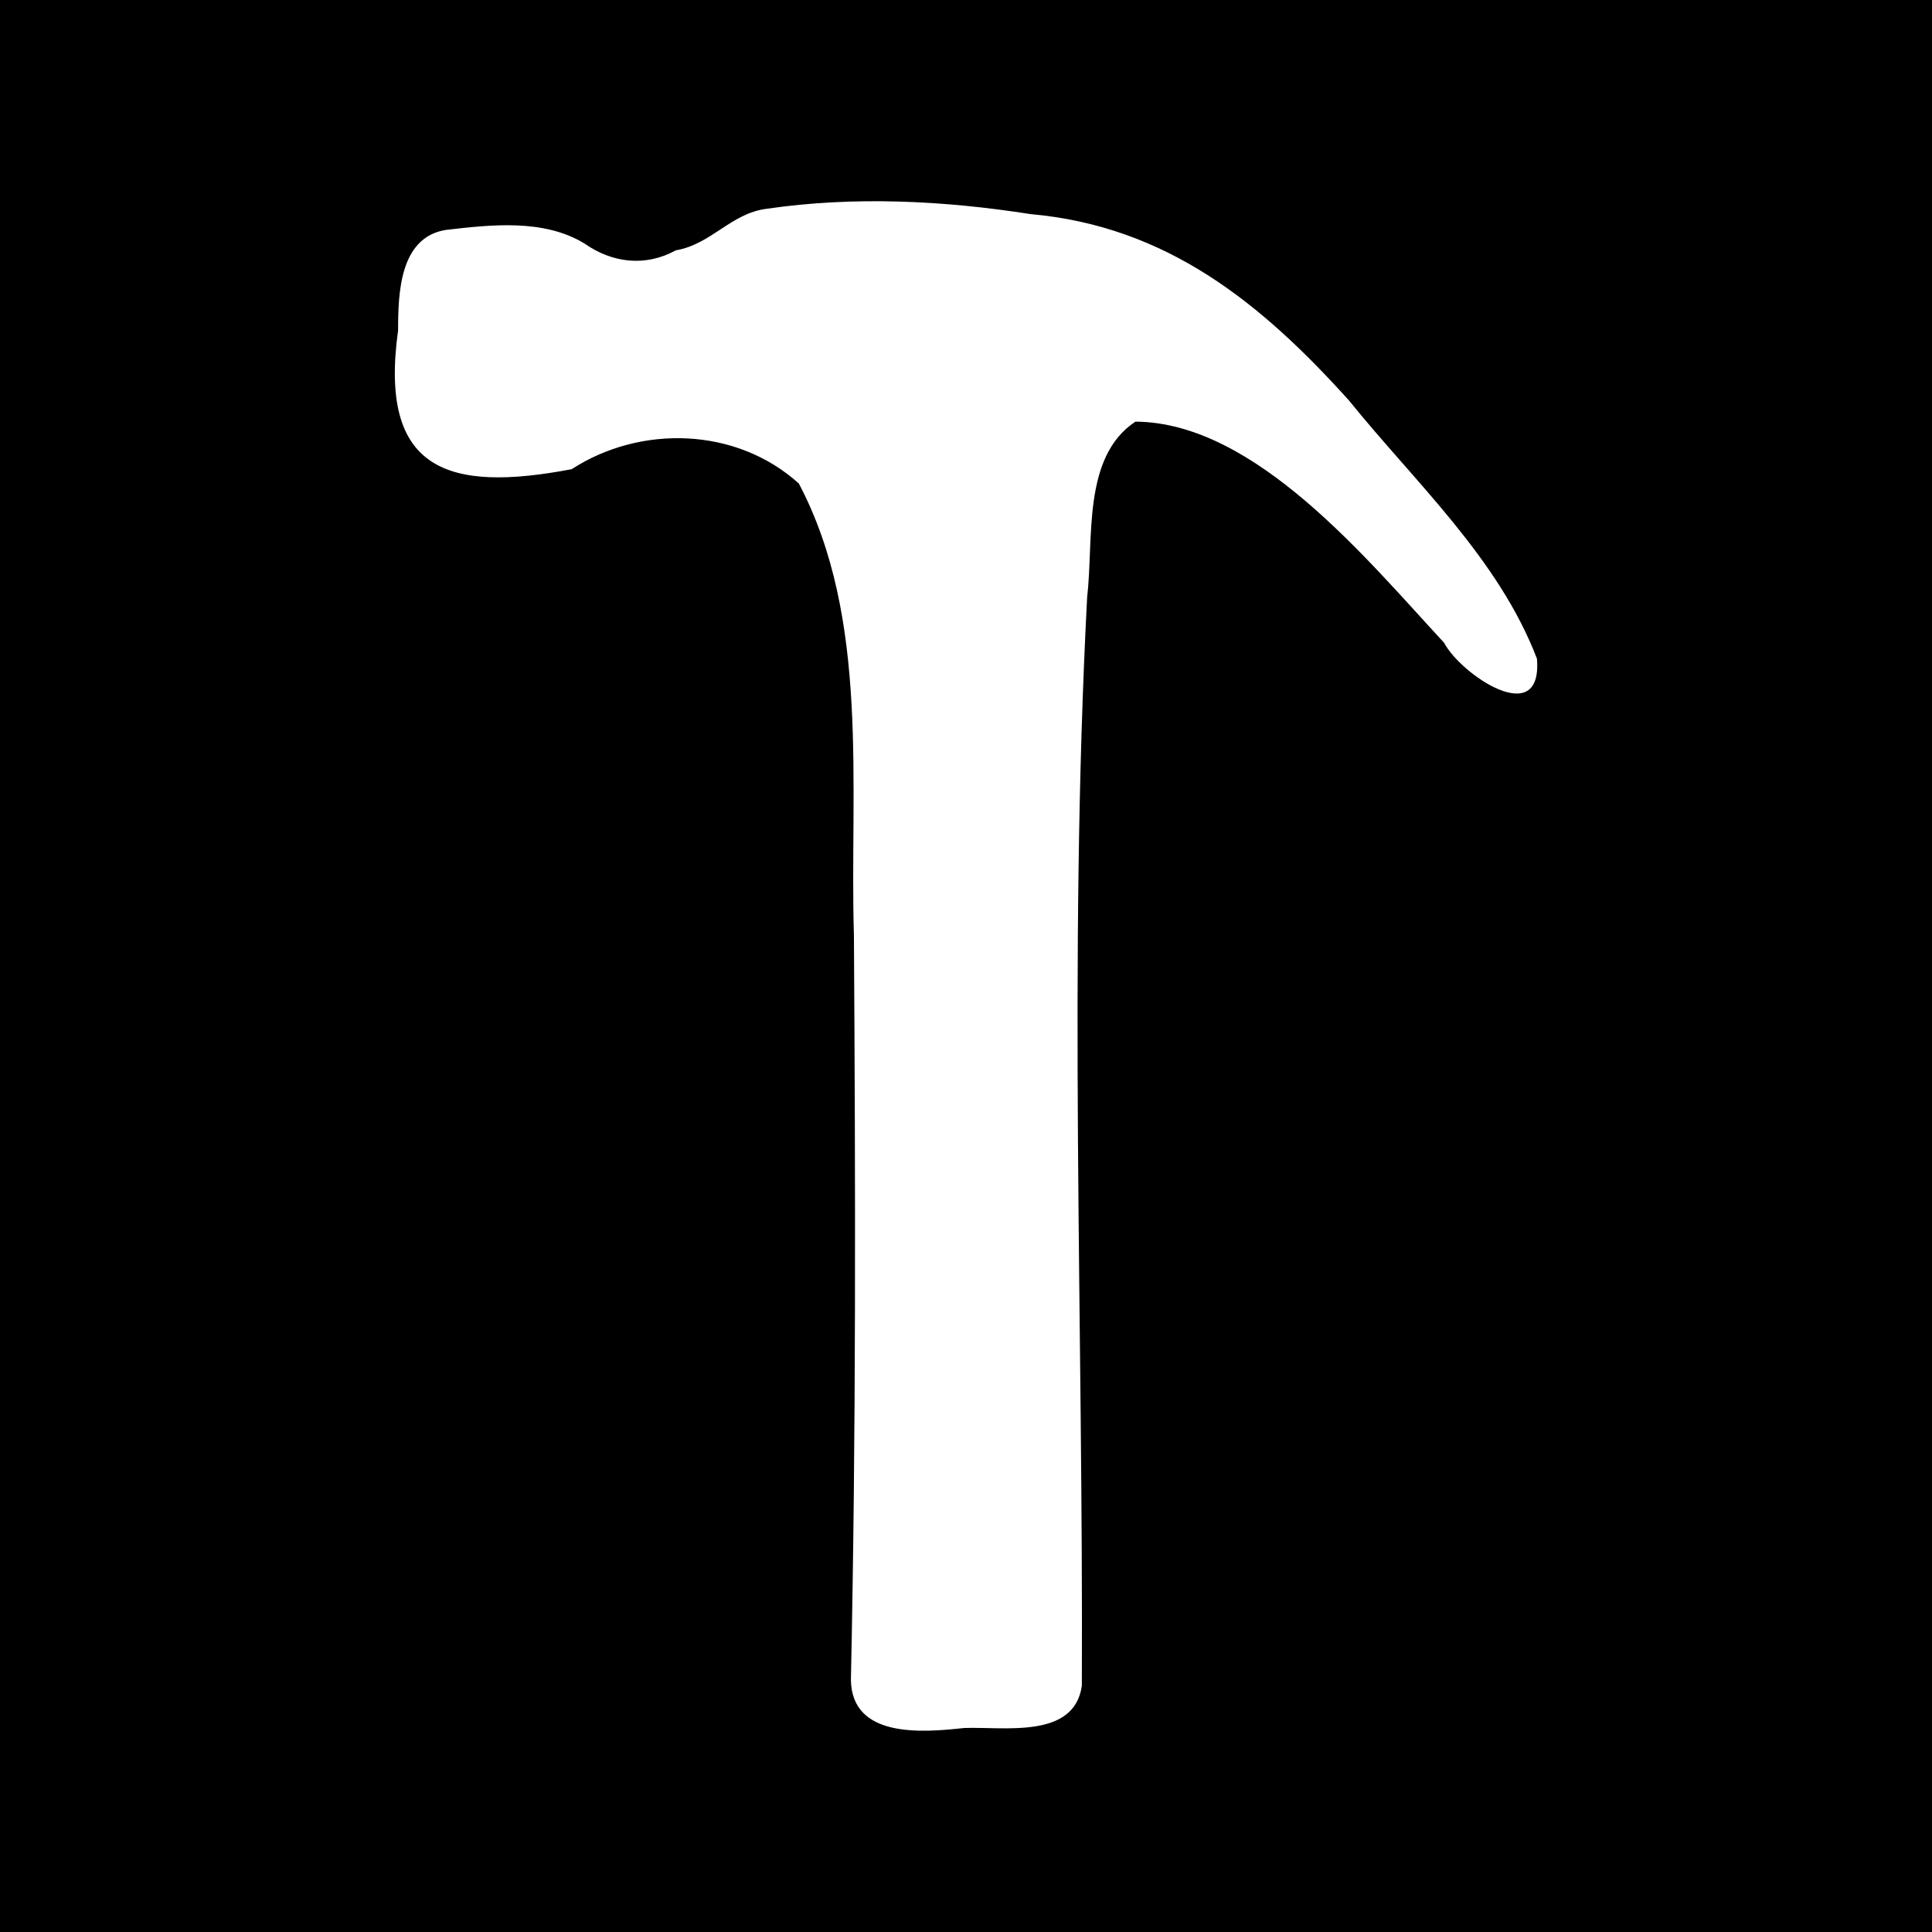 <?xml version="1.0" encoding="utf-8"?>
<!-- Generator: Adobe Illustrator 26.0.1, SVG Export Plug-In . SVG Version: 6.00 Build 0)  -->
<svg version="1.1" xmlns="http://www.w3.org/2000/svg" xmlns:xlink="http://www.w3.org/1999/xlink" x="0px" y="0px"
	 viewBox="0 0 256 256" style="enable-background:new 0 0 256 256;" xml:space="preserve">
<style type="text/css">
	.st0{fill:#FFFFFF;}
</style>
<g id="レイヤー_1">
</g>
<g id="レイヤー_3">
	<rect width="256" height="256"/>
</g>
<g id="レイヤー_2">
	<path class="st0" d="M144.05,79.17c-2.5,48-0.5,96.2-0.7,144.2c-1,7.1-10.3,5.4-15.6,5.6c-5.5,0.6-14.9,1.4-15-6.4
		c0.7-32.8,0.6-65.9,0.4-98.6c-0.6-19.7,2.2-41.9-7.3-59.9c-8.3-7.5-21-7.8-30.1-1.9c-16.3,3.1-25.6,0.3-23-18.4
		c0-4.9,0.2-12.3,6.3-13.3c6-0.7,13-1.5,18.4,1.8c3.7,2.6,8.1,3.1,12.1,0.9c4.7-0.8,7.3-4.9,12-5.5c11.6-1.7,23.5-1.1,35,0.7
		c18,1.6,30.5,11.7,42.2,24.7c8.8,10.9,19.8,20.9,24.9,34.2c0.8,9.5-10.1,2.1-12.3-2.1c-10.2-11-25-29.2-40.9-29.3
		C143.35,60.57,144.95,71.47,144.05,79.17z"/>
</g>
</svg>
